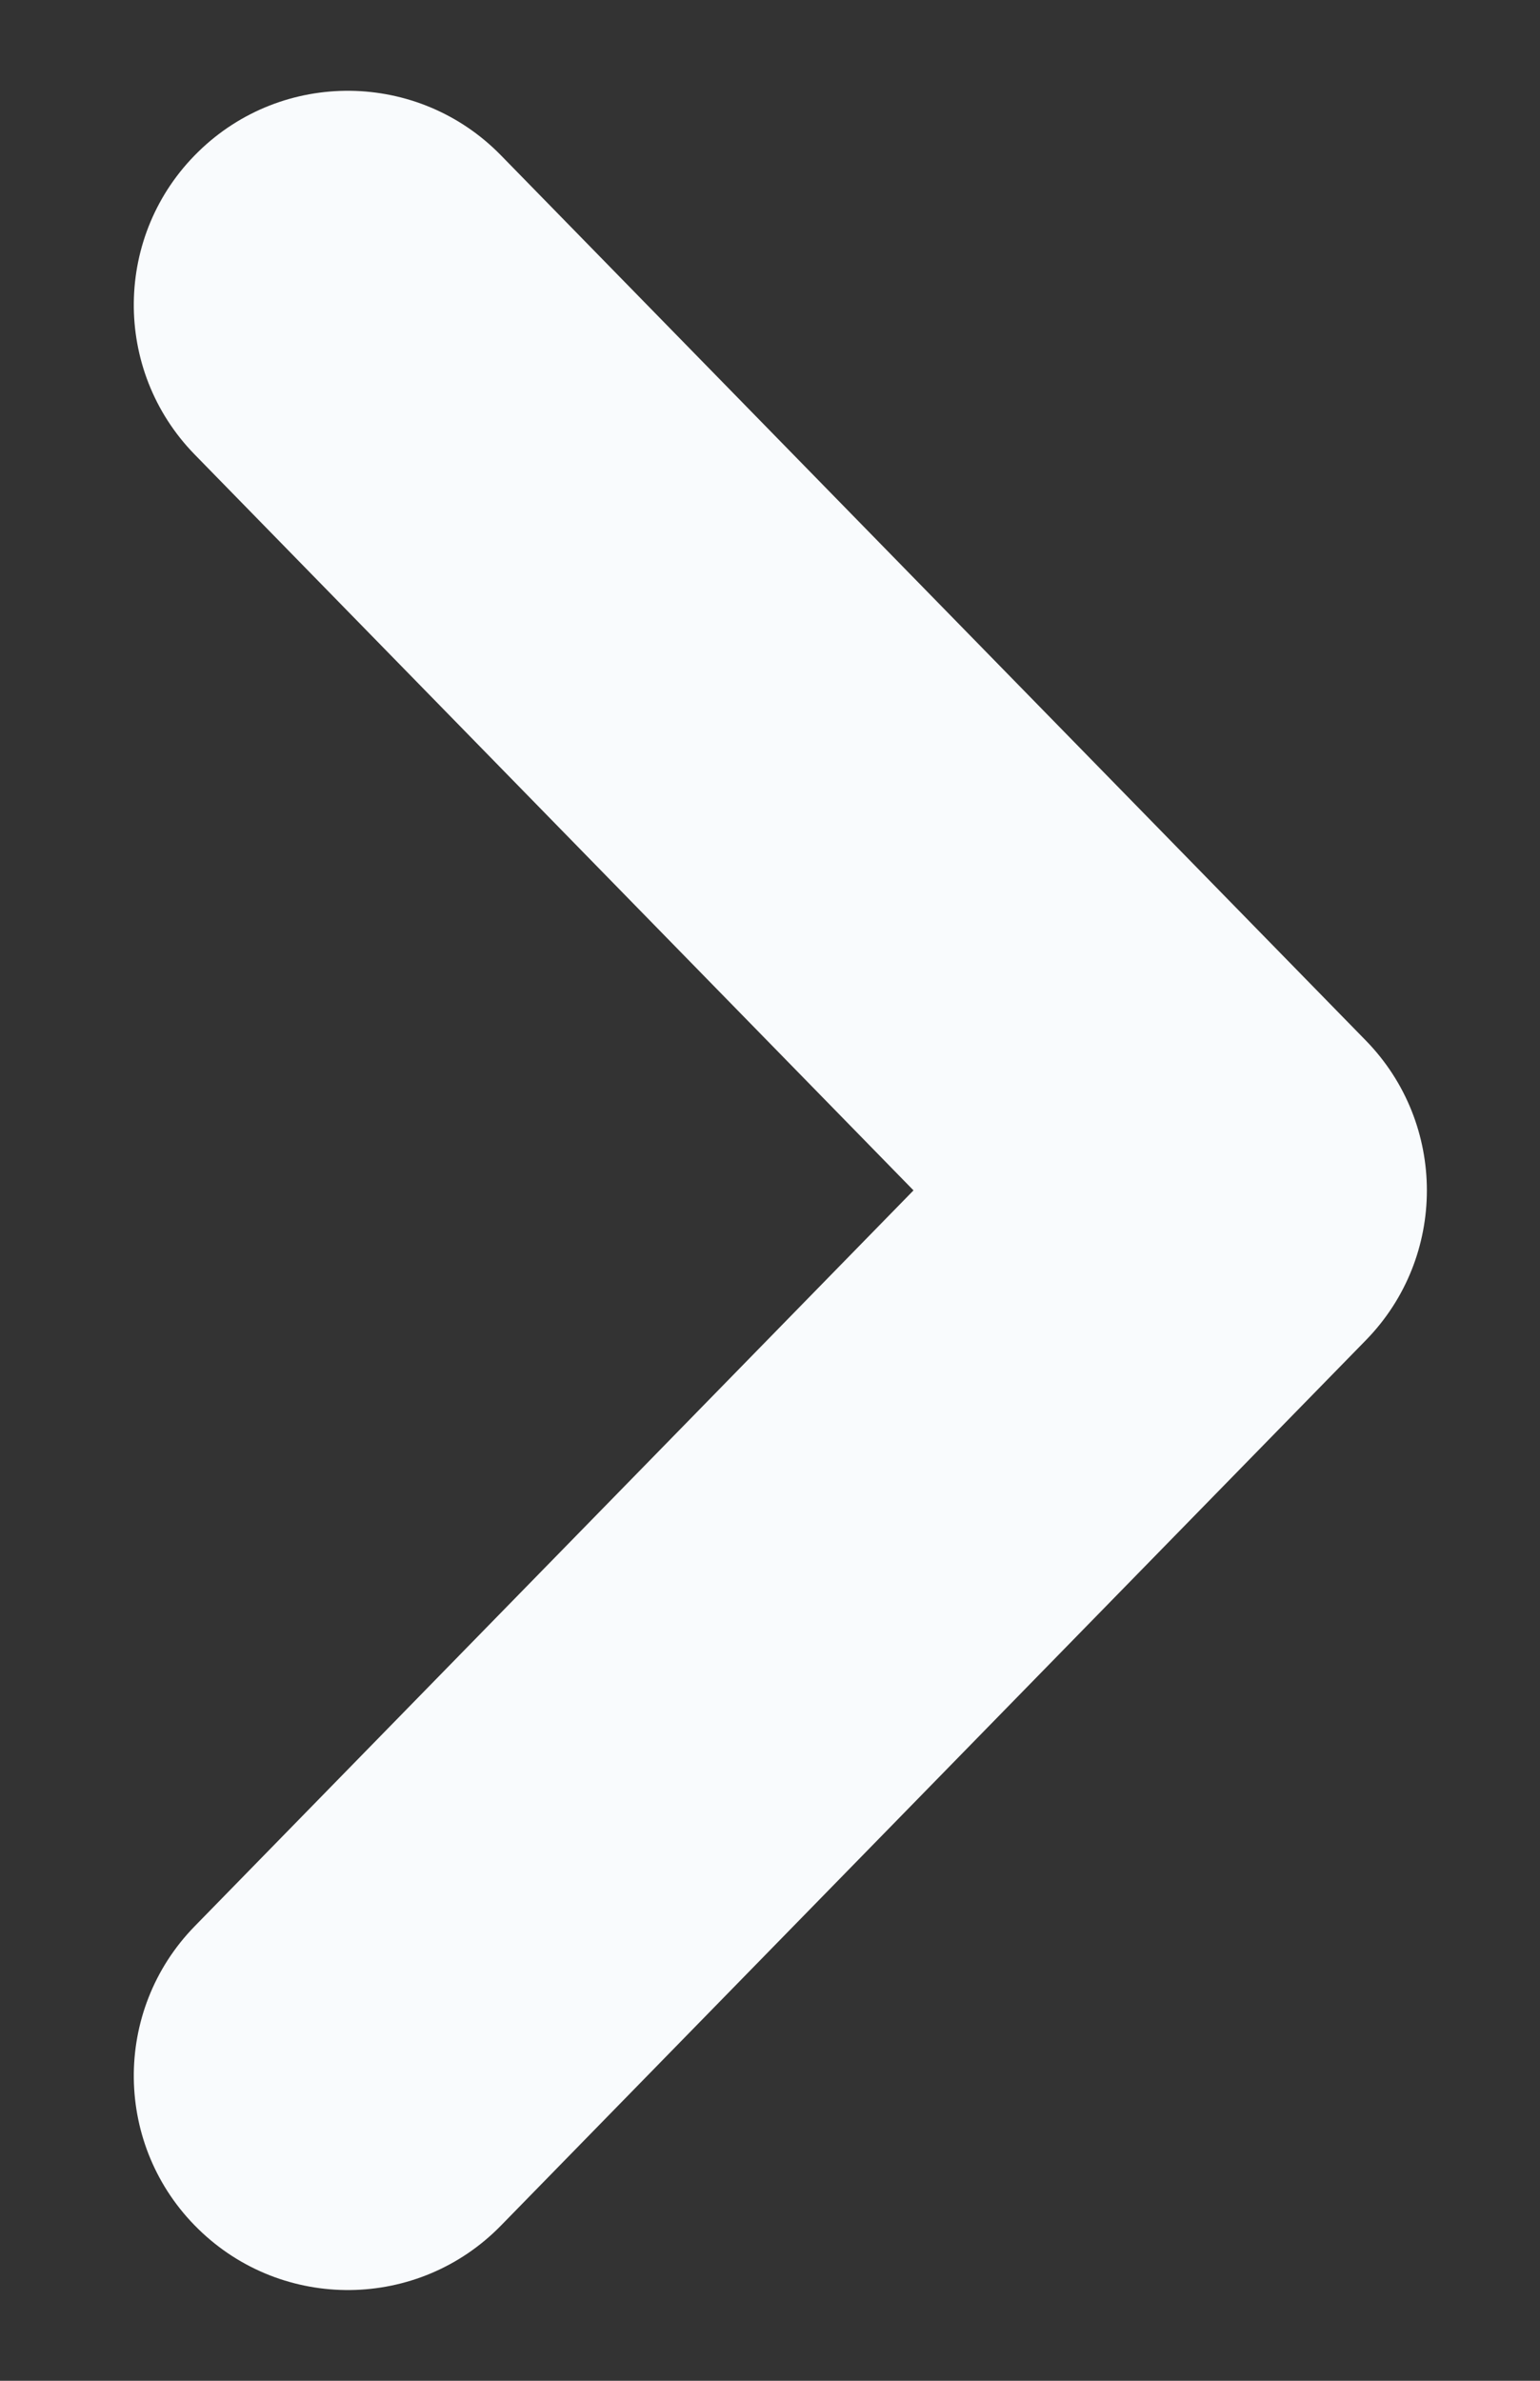 <svg width="11" height="17" viewBox="0 0 11 17" fill="none" xmlns="http://www.w3.org/2000/svg">
<rect x="0" y="0" width="11" height="17" fill="#333333" stroke="none"/>
<path fill-rule="evenodd" clip-rule="evenodd" d="M1.416 15.916C0.812 15.326 0.801 14.358 1.391 13.754L6.525 8.5L1.391 3.246C0.801 2.642 0.812 1.674 1.416 1.084C2.02 0.493 2.988 0.505 3.578 1.109L9.757 7.431C10.337 8.026 10.337 8.975 9.757 9.569L3.578 15.892C2.988 16.496 2.02 16.507 1.416 15.916Z" fill="#F9FBFD"/>
</svg>
